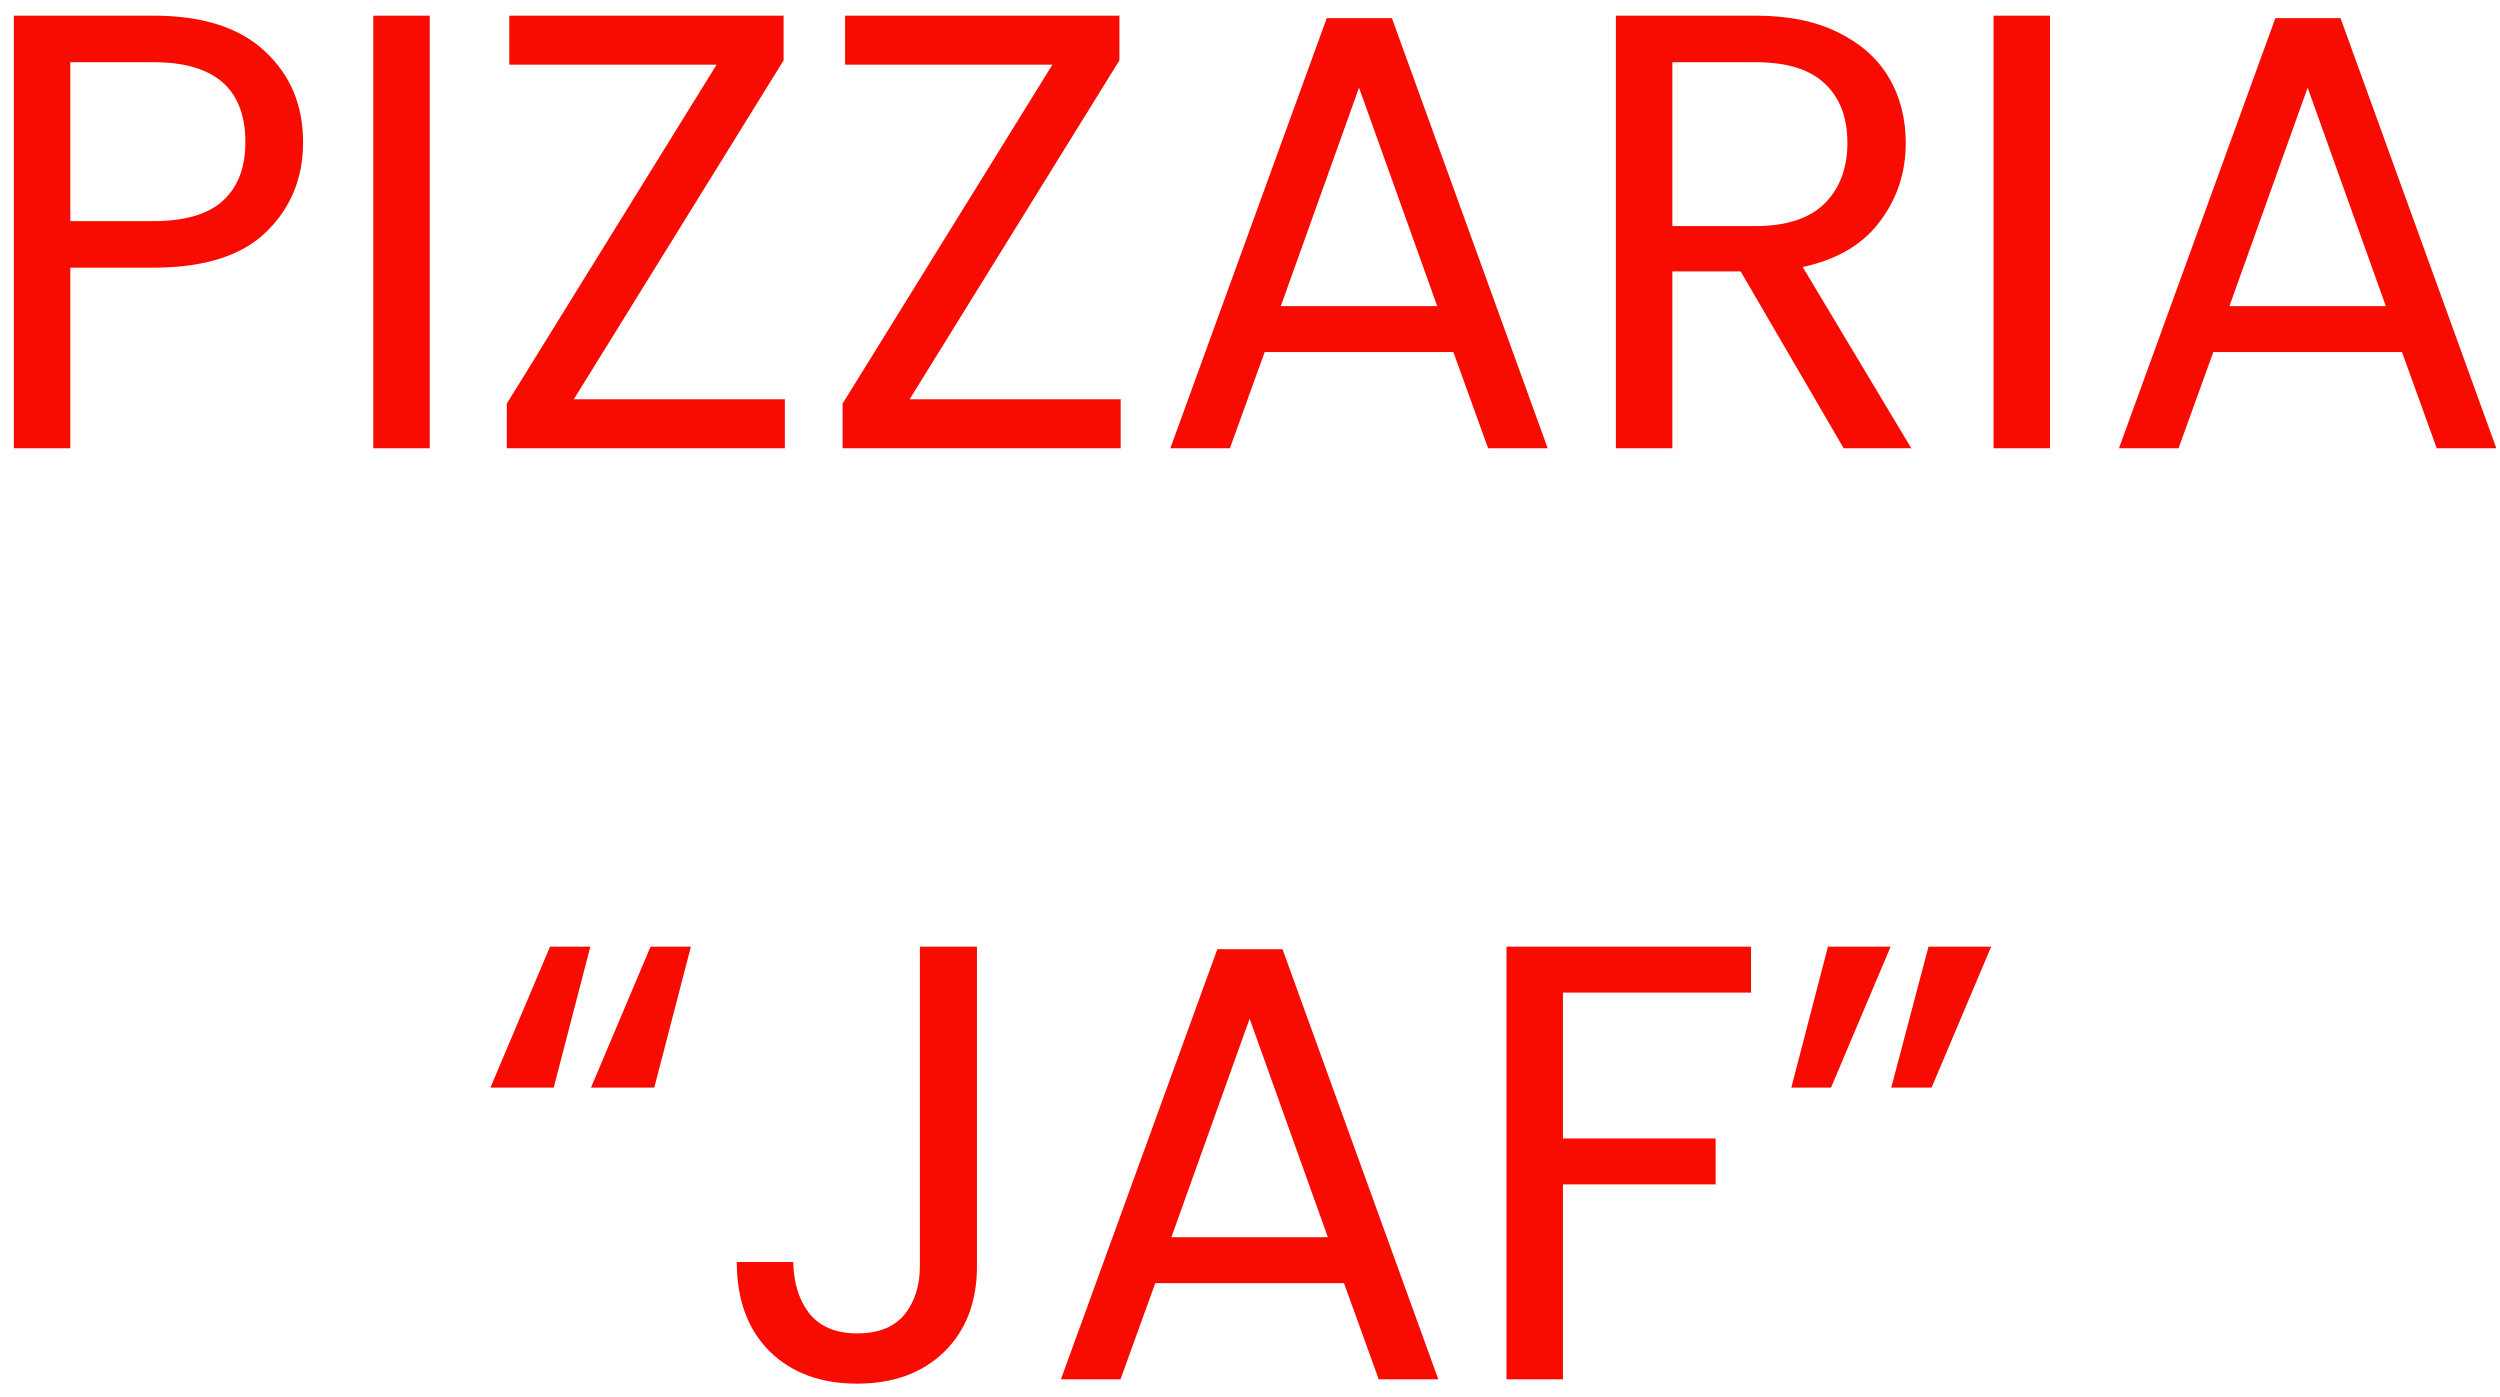 <svg width="145" height="81" viewBox="0 0 145 81" fill="none" xmlns="http://www.w3.org/2000/svg">
<path d="M17.579 8.252C17.579 10.34 16.859 12.08 15.419 13.472C14.003 14.84 11.831 15.524 8.903 15.524H4.079V26H0.803V0.908H8.903C11.735 0.908 13.883 1.592 15.347 2.96C16.835 4.328 17.579 6.092 17.579 8.252ZM8.903 12.824C10.727 12.824 12.071 12.428 12.935 11.636C13.799 10.844 14.231 9.716 14.231 8.252C14.231 5.156 12.455 3.608 8.903 3.608H4.079V12.824H8.903ZM24.927 0.908V26H21.651V0.908H24.927ZM33.282 23.156H45.522V26H29.394V23.408L41.562 3.752H29.538V0.908H45.45V3.5L33.282 23.156ZM52.759 23.156H64.999V26H48.871V23.408L61.039 3.752H49.015V0.908H64.927V3.5L52.759 23.156ZM84.295 20.42H73.351L71.335 26H67.879L76.951 1.052H80.731L89.767 26H86.311L84.295 20.42ZM83.359 17.756L78.823 5.084L74.287 17.756H83.359ZM106.933 26L100.957 15.74H96.997V26H93.721V0.908H101.821C103.717 0.908 105.313 1.232 106.609 1.88C107.929 2.528 108.913 3.404 109.561 4.508C110.209 5.612 110.533 6.872 110.533 8.288C110.533 10.016 110.029 11.54 109.021 12.86C108.037 14.18 106.549 15.056 104.557 15.488L110.857 26H106.933ZM96.997 13.112H101.821C103.597 13.112 104.929 12.68 105.817 11.816C106.705 10.928 107.149 9.752 107.149 8.288C107.149 6.8 106.705 5.648 105.817 4.832C104.953 4.016 103.621 3.608 101.821 3.608H96.997V13.112ZM118.9 0.908V26H115.624V0.908H118.9ZM139.315 20.42H128.371L126.355 26H122.899L131.971 1.052H135.751L144.787 26H141.331L139.315 20.42ZM138.379 17.756L133.843 5.084L129.307 17.756H138.379ZM32.116 63.08H28.444L31.9 54.908H34.24L32.116 63.08ZM37.948 63.08H34.276L37.732 54.908H40.072L37.948 63.08ZM56.664 54.908V73.448C56.664 75.512 56.028 77.168 54.756 78.416C53.484 79.64 51.804 80.252 49.716 80.252C47.604 80.252 45.912 79.628 44.64 78.38C43.368 77.108 42.732 75.38 42.732 73.196H46.008C46.032 74.42 46.344 75.416 46.944 76.184C47.568 76.952 48.492 77.336 49.716 77.336C50.94 77.336 51.852 76.976 52.452 76.256C53.052 75.512 53.352 74.576 53.352 73.448V54.908H56.664ZM77.95 74.42H67.006L64.99 80H61.534L70.606 55.052H74.386L83.422 80H79.966L77.95 74.42ZM77.014 71.756L72.478 59.084L67.942 71.756H77.014ZM101.56 54.908V57.572H90.651V66.032H99.507V68.696H90.651V80H87.376V54.908H101.56ZM106.02 54.908H109.656L106.2 63.08H103.896L106.02 54.908ZM111.852 54.908H115.488L112.032 63.08H109.692L111.852 54.908Z" fill="#F80C02"/>
</svg>